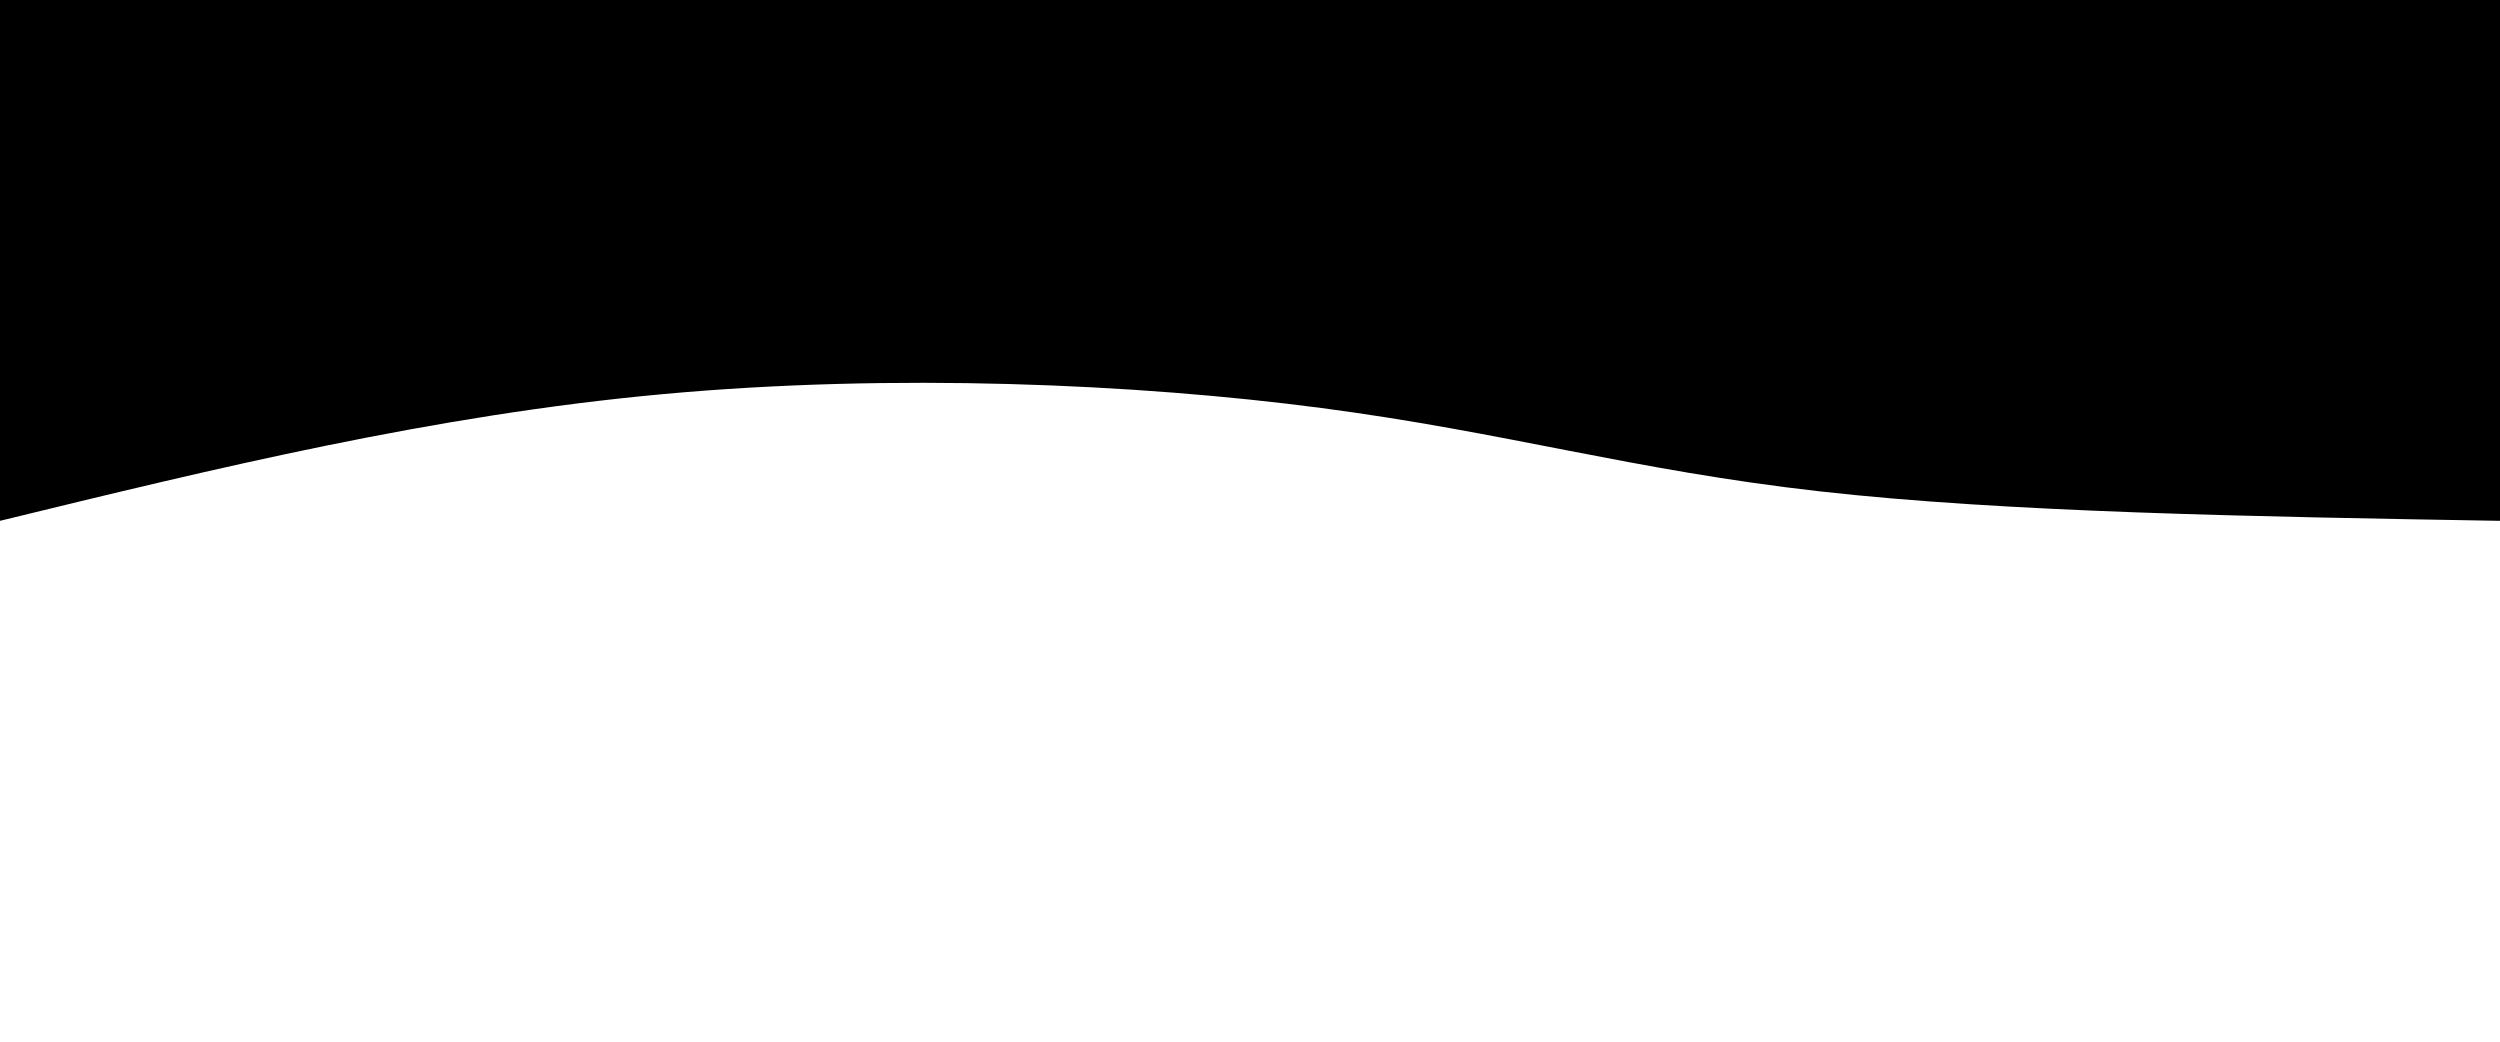 <svg height="100%" width="100%" id="svg" viewBox="0 0 1440 600" xmlns="http://www.w3.org/2000/svg" class="transition duration-300 ease-in-out delay-150"><path d="M 0,600 C 0,600 0,300 0,300 C 142.214,302.429 284.429,304.857 392,317 C 499.571,329.143 572.5,351 679,365 C 785.5,379 925.571,385.143 1058,373 C 1190.429,360.857 1315.214,330.429 1440,300 C 1440,300 1440,600 1440,600 Z" stroke="none" stroke-width="0" fill="#000000ff" class="transition-all duration-300 ease-in-out delay-150" transform="rotate(-180 720 300)"></path></svg>